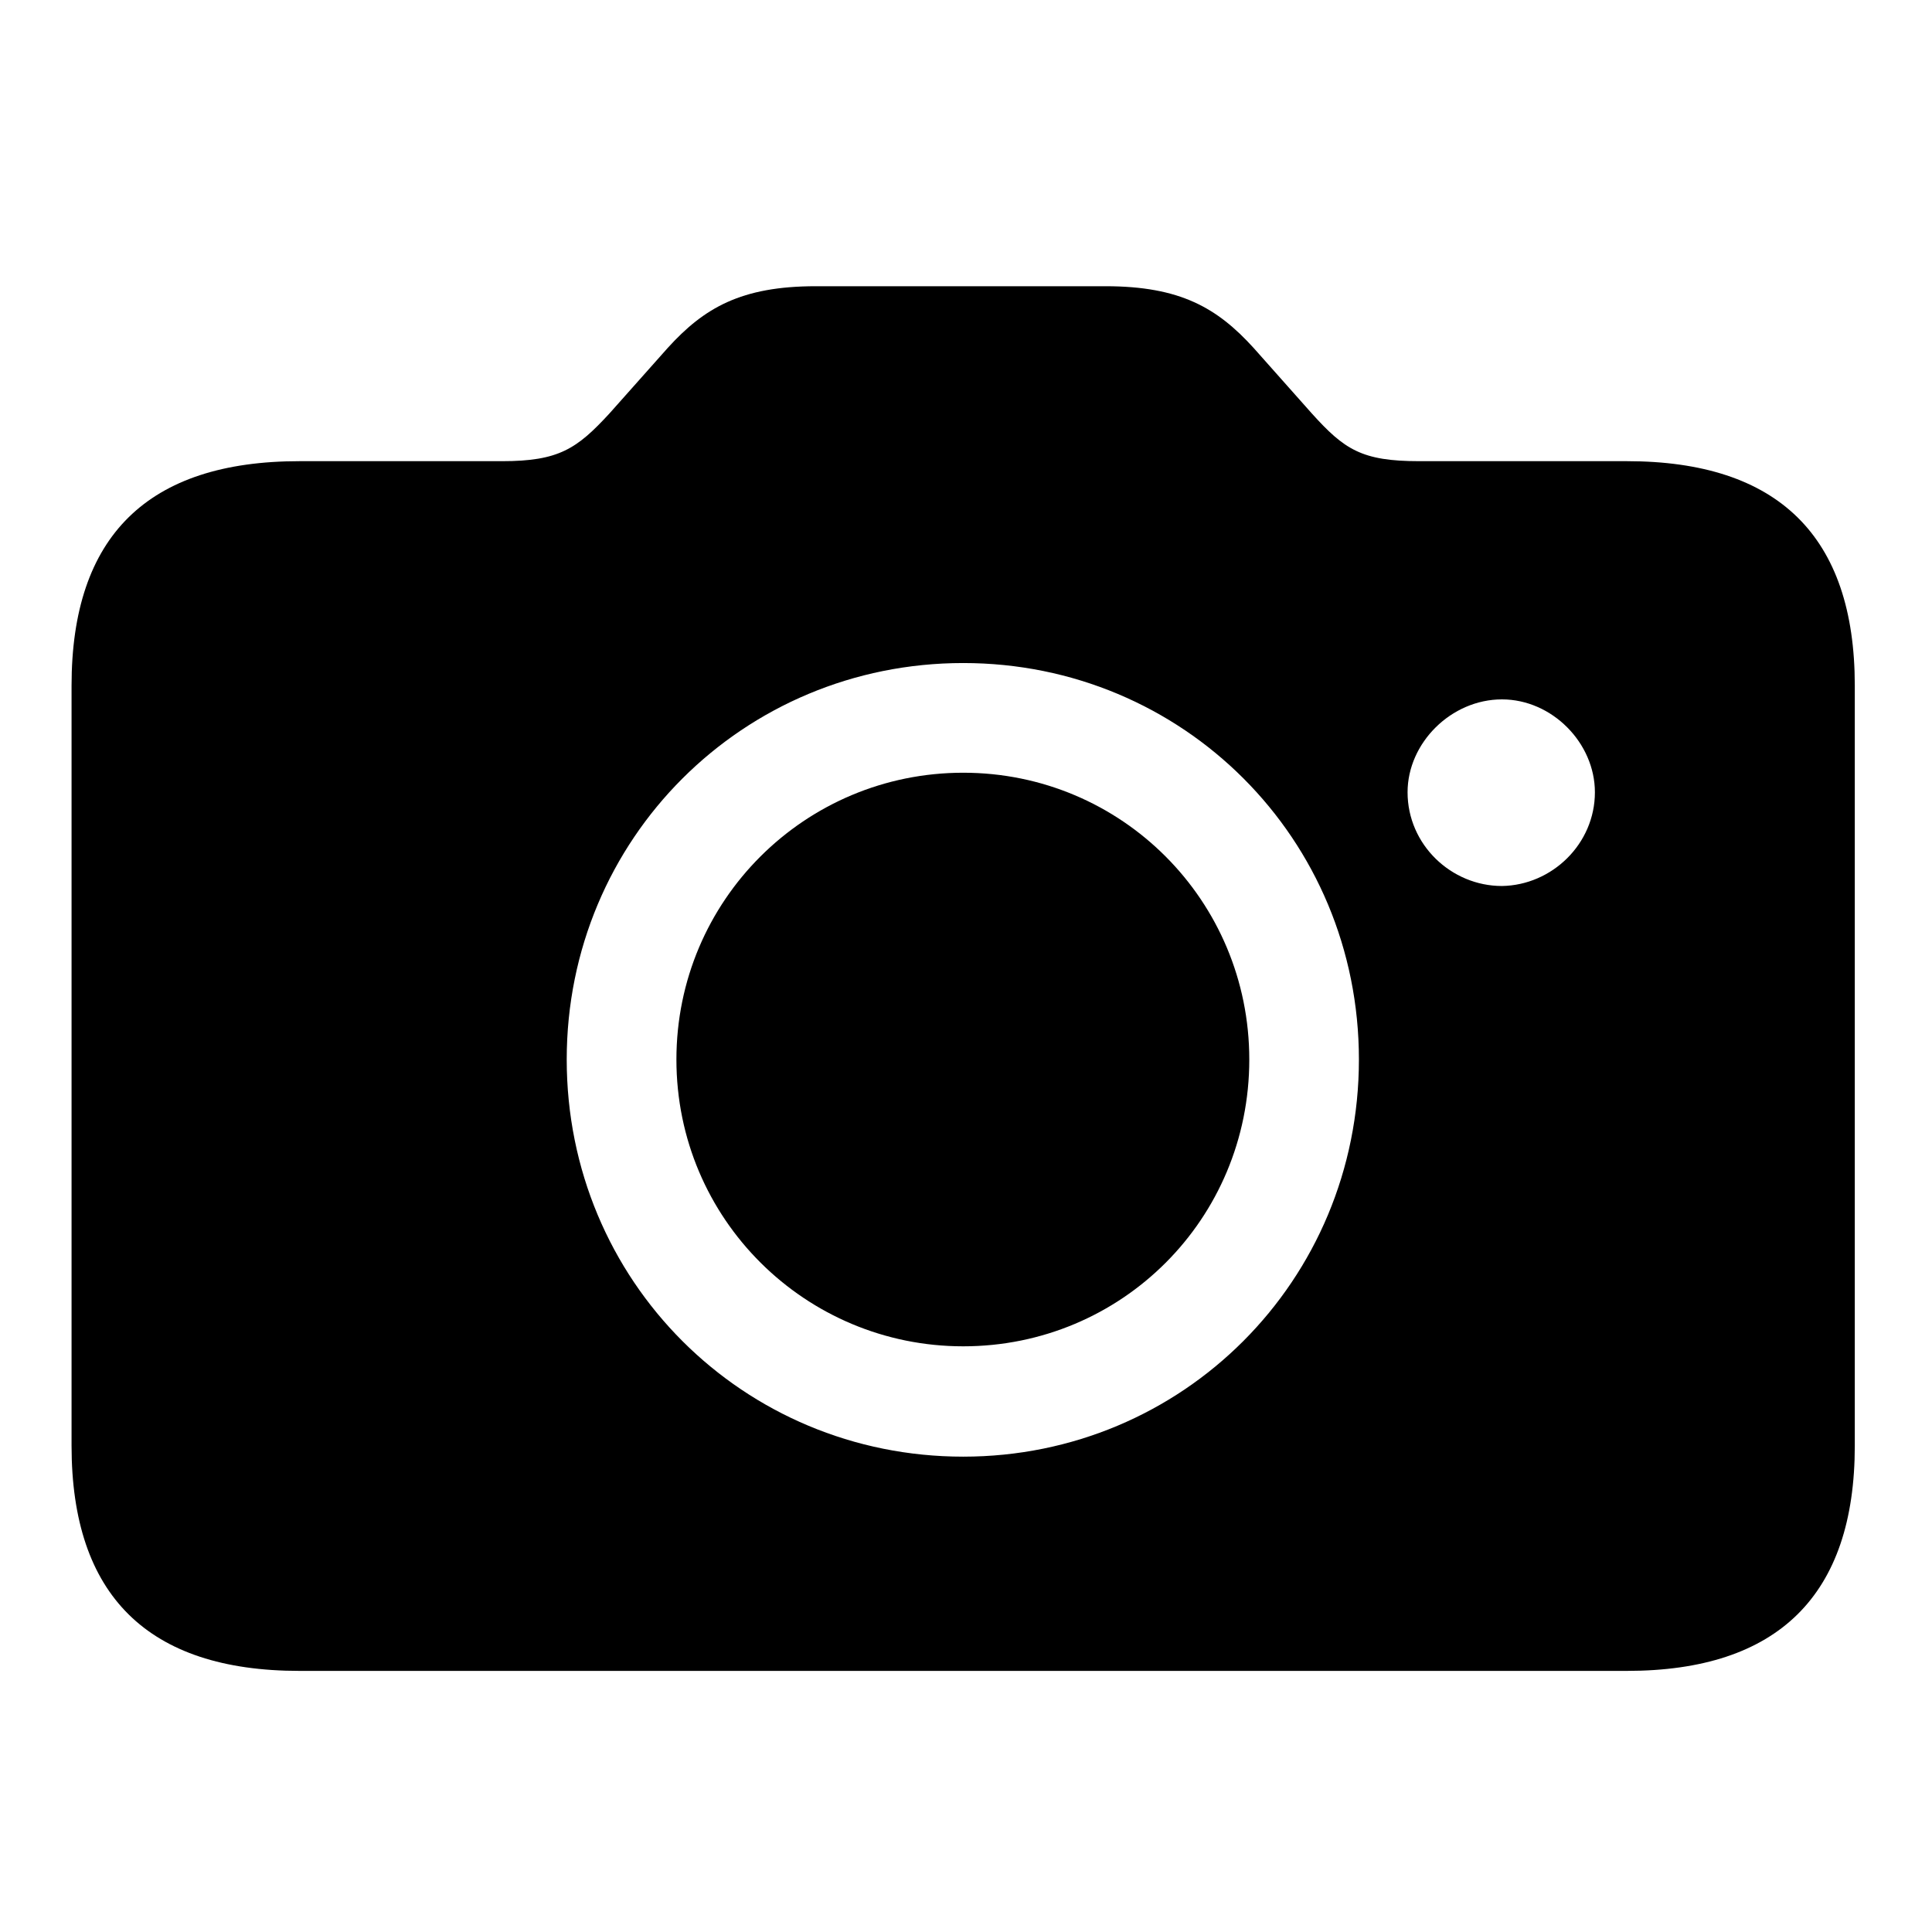 <svg width="27" height="27" viewBox="0 0 27 27" fill="none" xmlns="http://www.w3.org/2000/svg">
<g clip-path="url(#clip0_2064_85)">
<path d="M4.186 23.351H22.735C24.846 23.351 25.921 22.295 25.921 20.205V9.581C25.921 7.491 24.846 6.445 22.735 6.445H19.833C19.031 6.445 18.788 6.283 18.331 5.776L17.52 4.863C17.012 4.304 16.495 4 15.45 4H11.401C10.356 4 9.838 4.304 9.331 4.863L8.519 5.776C8.062 6.273 7.809 6.445 7.017 6.445H4.186C2.065 6.445 1 7.491 1 9.581V20.205C1 22.295 2.065 23.351 4.186 23.351ZM13.461 20.357C10.386 20.357 7.92 17.901 7.92 14.807C7.92 11.722 10.386 9.266 13.461 9.266C16.535 9.266 18.991 11.722 18.991 14.807C18.991 17.901 16.525 20.357 13.461 20.357ZM13.461 18.815C15.673 18.815 17.459 17.039 17.459 14.807C17.459 12.584 15.673 10.799 13.461 10.799C11.249 10.799 9.453 12.584 9.453 14.807C9.453 17.039 11.259 18.815 13.461 18.815ZM19.671 11.072C19.671 10.383 20.28 9.774 20.99 9.774C21.69 9.774 22.289 10.383 22.289 11.072C22.289 11.793 21.69 12.371 20.99 12.382C20.28 12.382 19.671 11.803 19.671 11.072Z" fill="black"/>
</g>
<defs>
<clipPath id="clip0_2064_85">
<rect width="25.216" height="20" fill="white" transform="translate(1 4)"/>
</clipPath>
</defs>
</svg>

